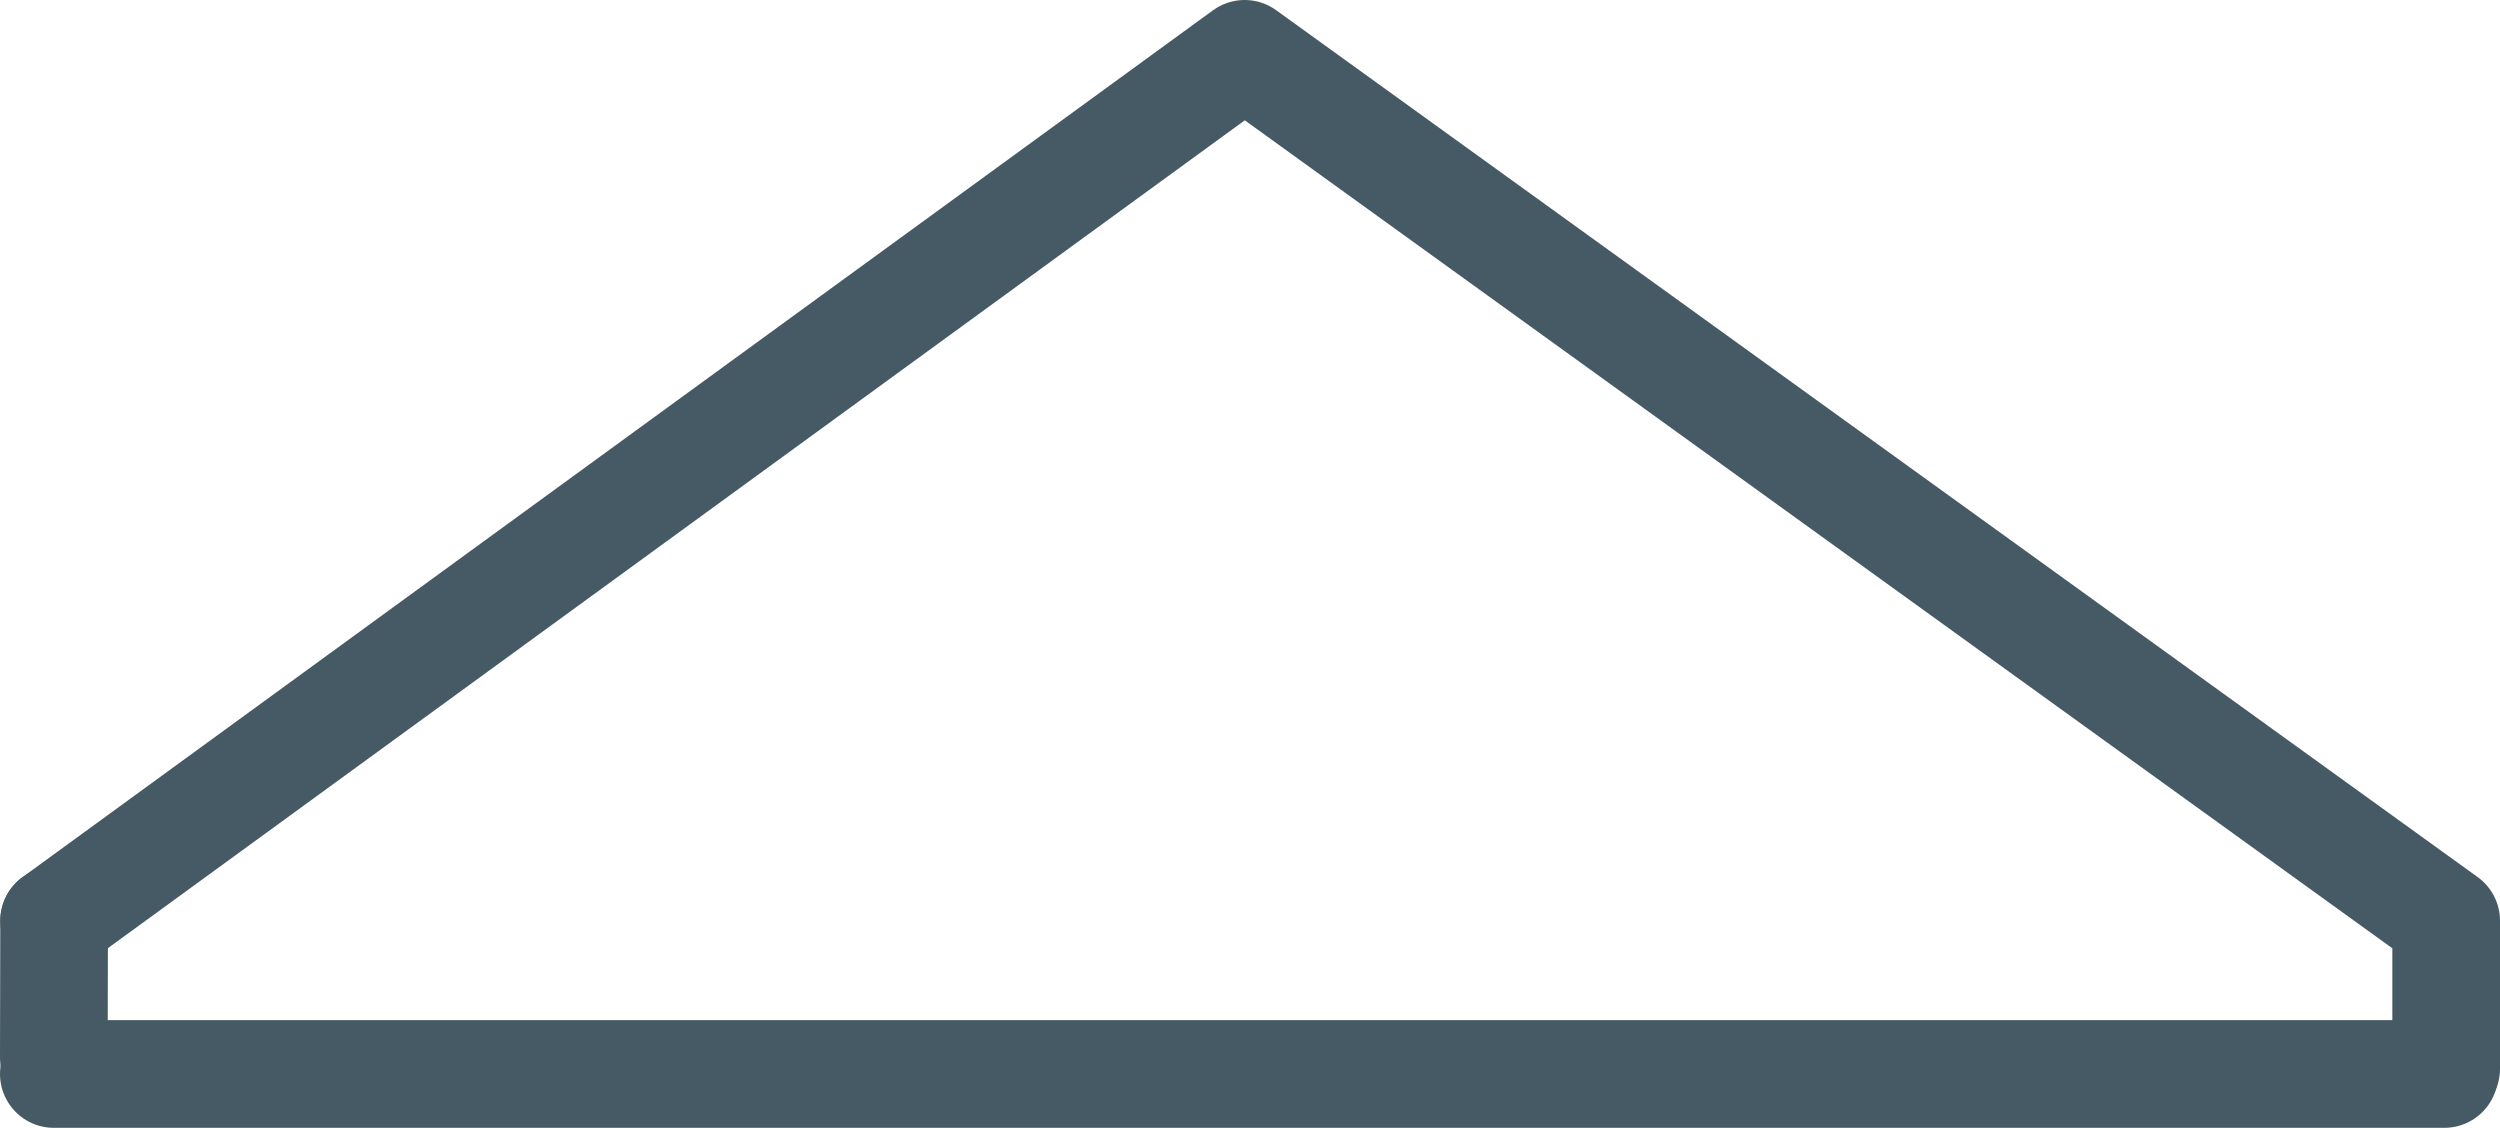<?xml version="1.0" encoding="UTF-8"?><svg id="Ebene_1" xmlns="http://www.w3.org/2000/svg" viewBox="0 0 603.75 272.37"><path id="Fassade" d="M13,255.37l.07-33.01" fill="none" stroke="#455a64" stroke-linecap="round" stroke-linejoin="round" stroke-width="26"/><path id="Fassade-2" d="M590.31,259.37H13" fill="none" stroke="#455a64" stroke-linecap="round" stroke-linejoin="round" stroke-width="26"/><path id="Fassade-3" d="M13.07,222.36L300.58,13l290.17,209.36v35.75" fill="none" stroke="#455a64" stroke-linecap="round" stroke-linejoin="round" stroke-width="26"/></svg>